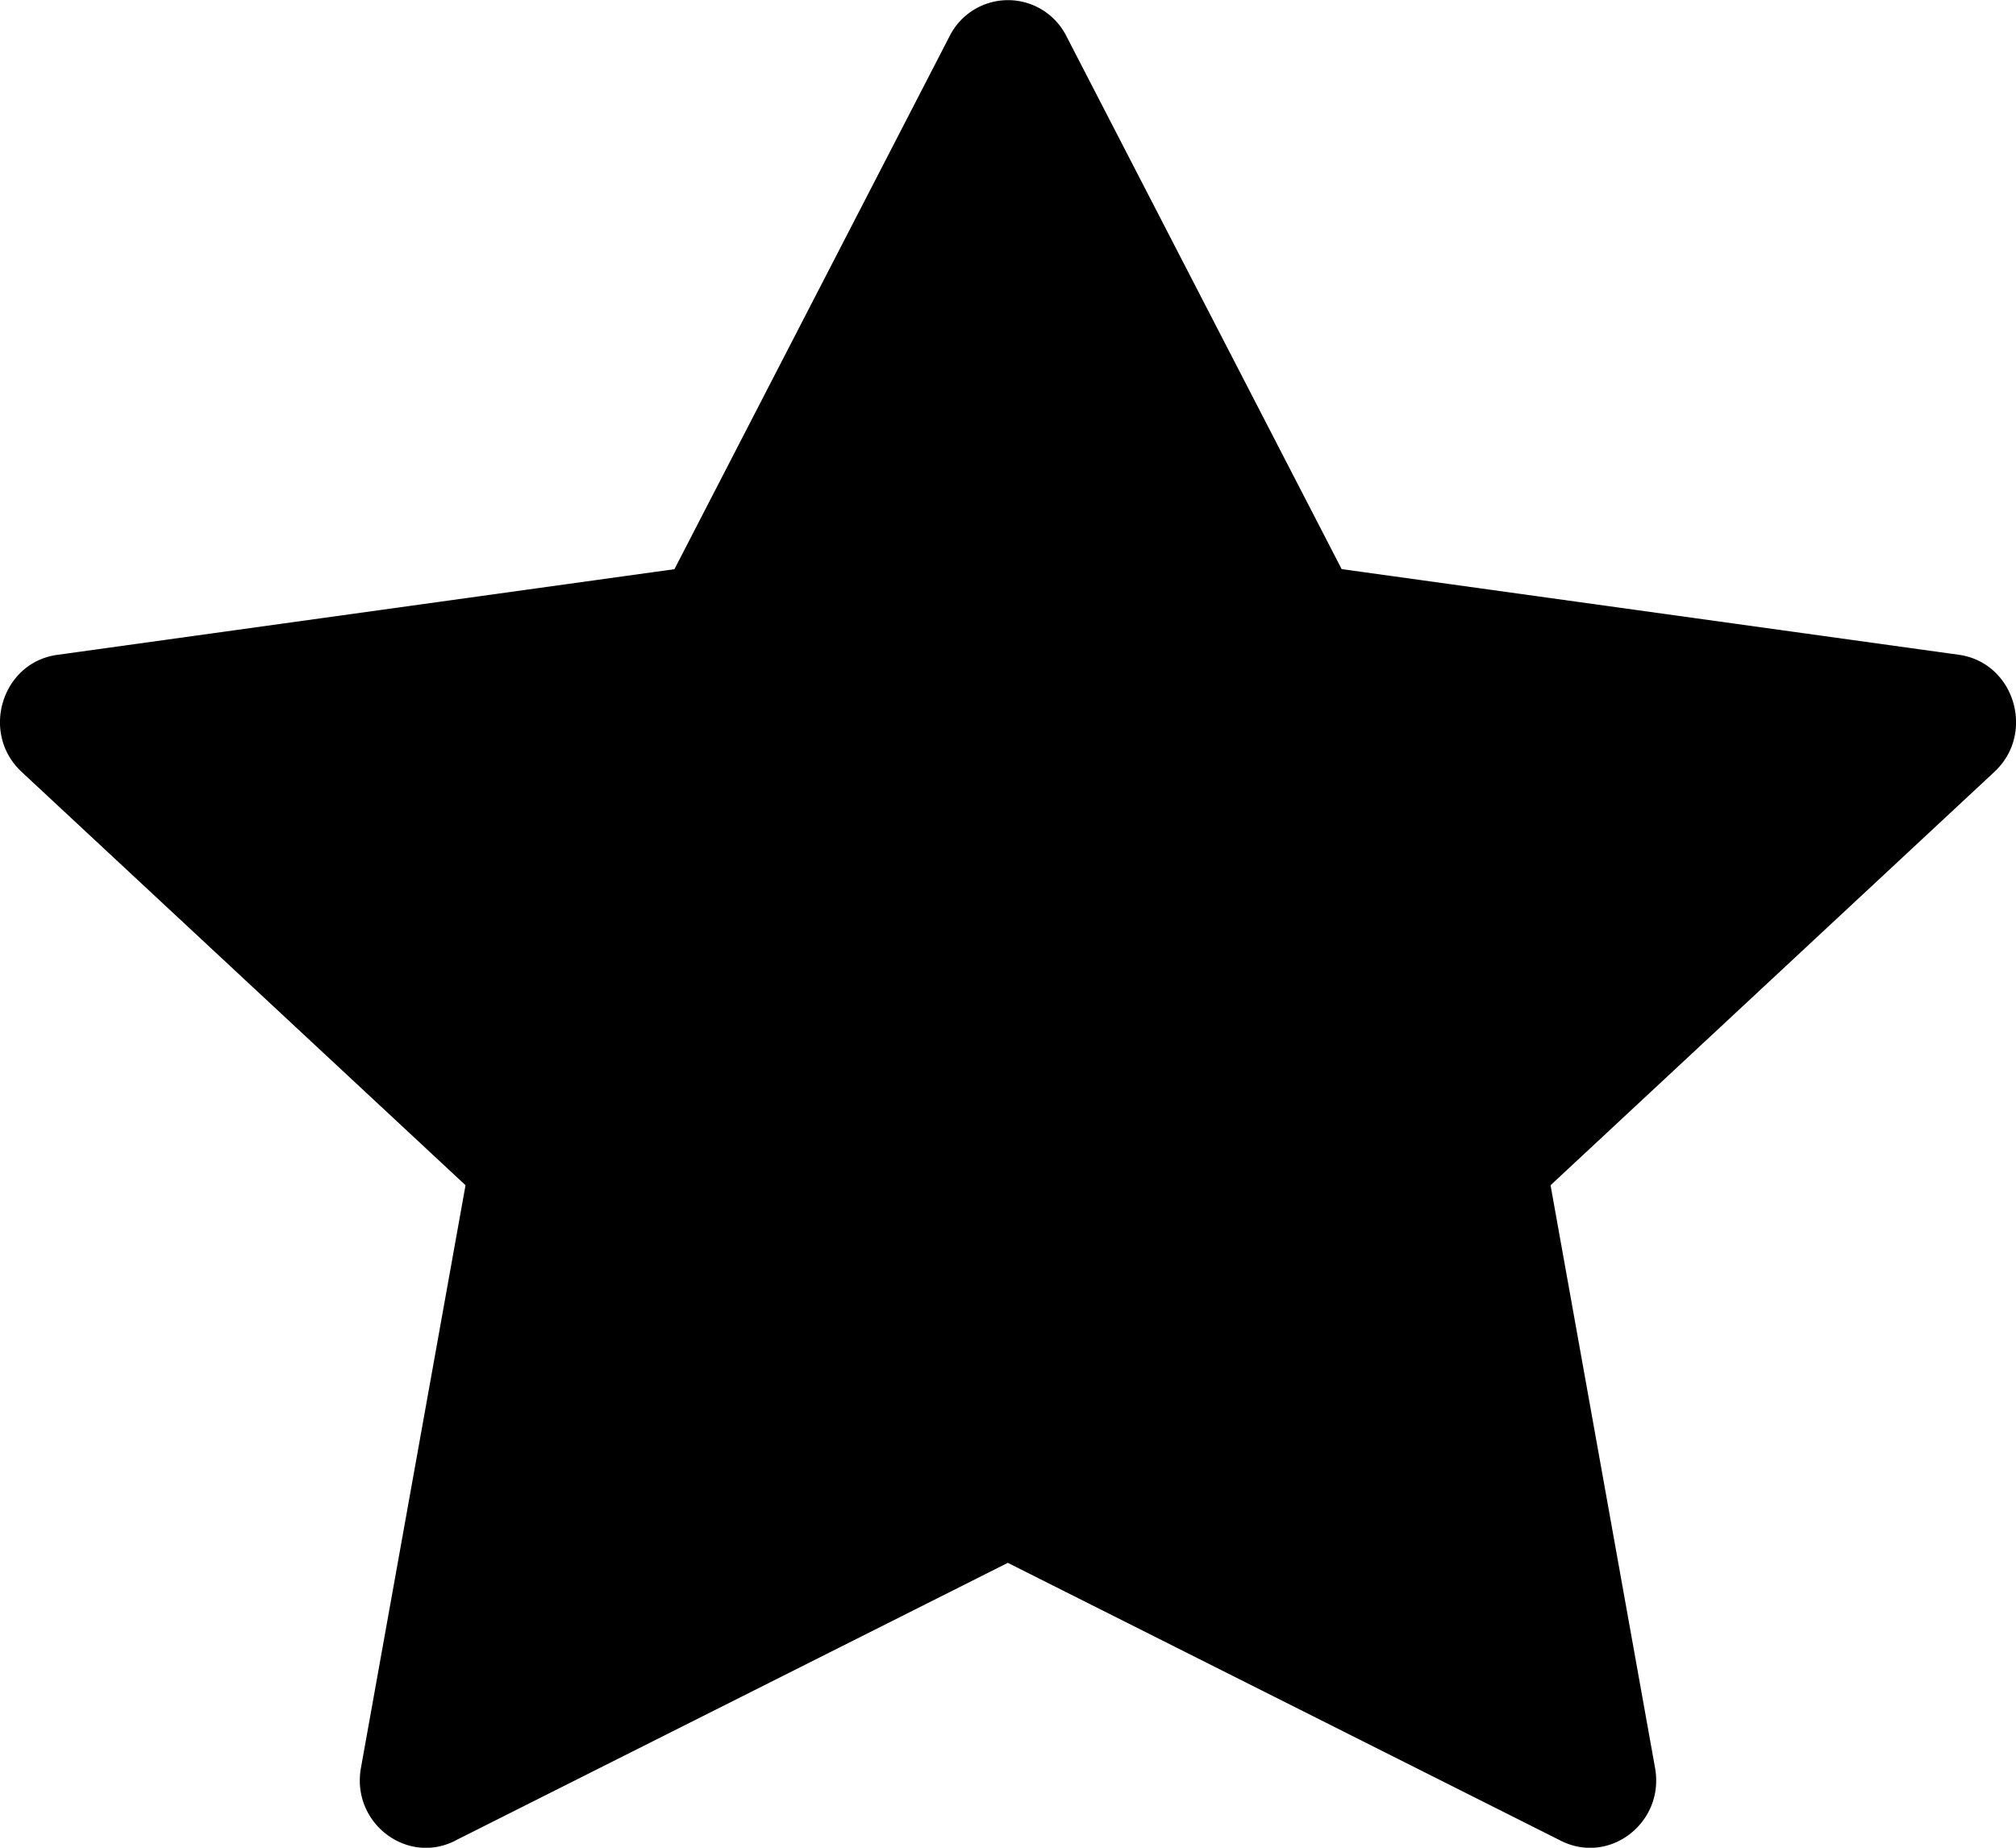 <svg width="24" height="22" fill="none" xmlns="http://www.w3.org/2000/svg"><path d="M5.416 21.918c-.579.29-1.236-.219-1.119-.869l1.245-6.937L.257 9.19C-.236 8.73.02 7.888.682 7.797l7.347-1.02L11.305.43a.778.778 0 011.39 0l3.277 6.346 7.347 1.02c.661.092.918.934.424 1.394l-5.284 4.922 1.244 6.937c.117.65-.54 1.159-1.119.869l-6.586-3.31-6.584 3.31h.002z" fill="#000"/></svg>